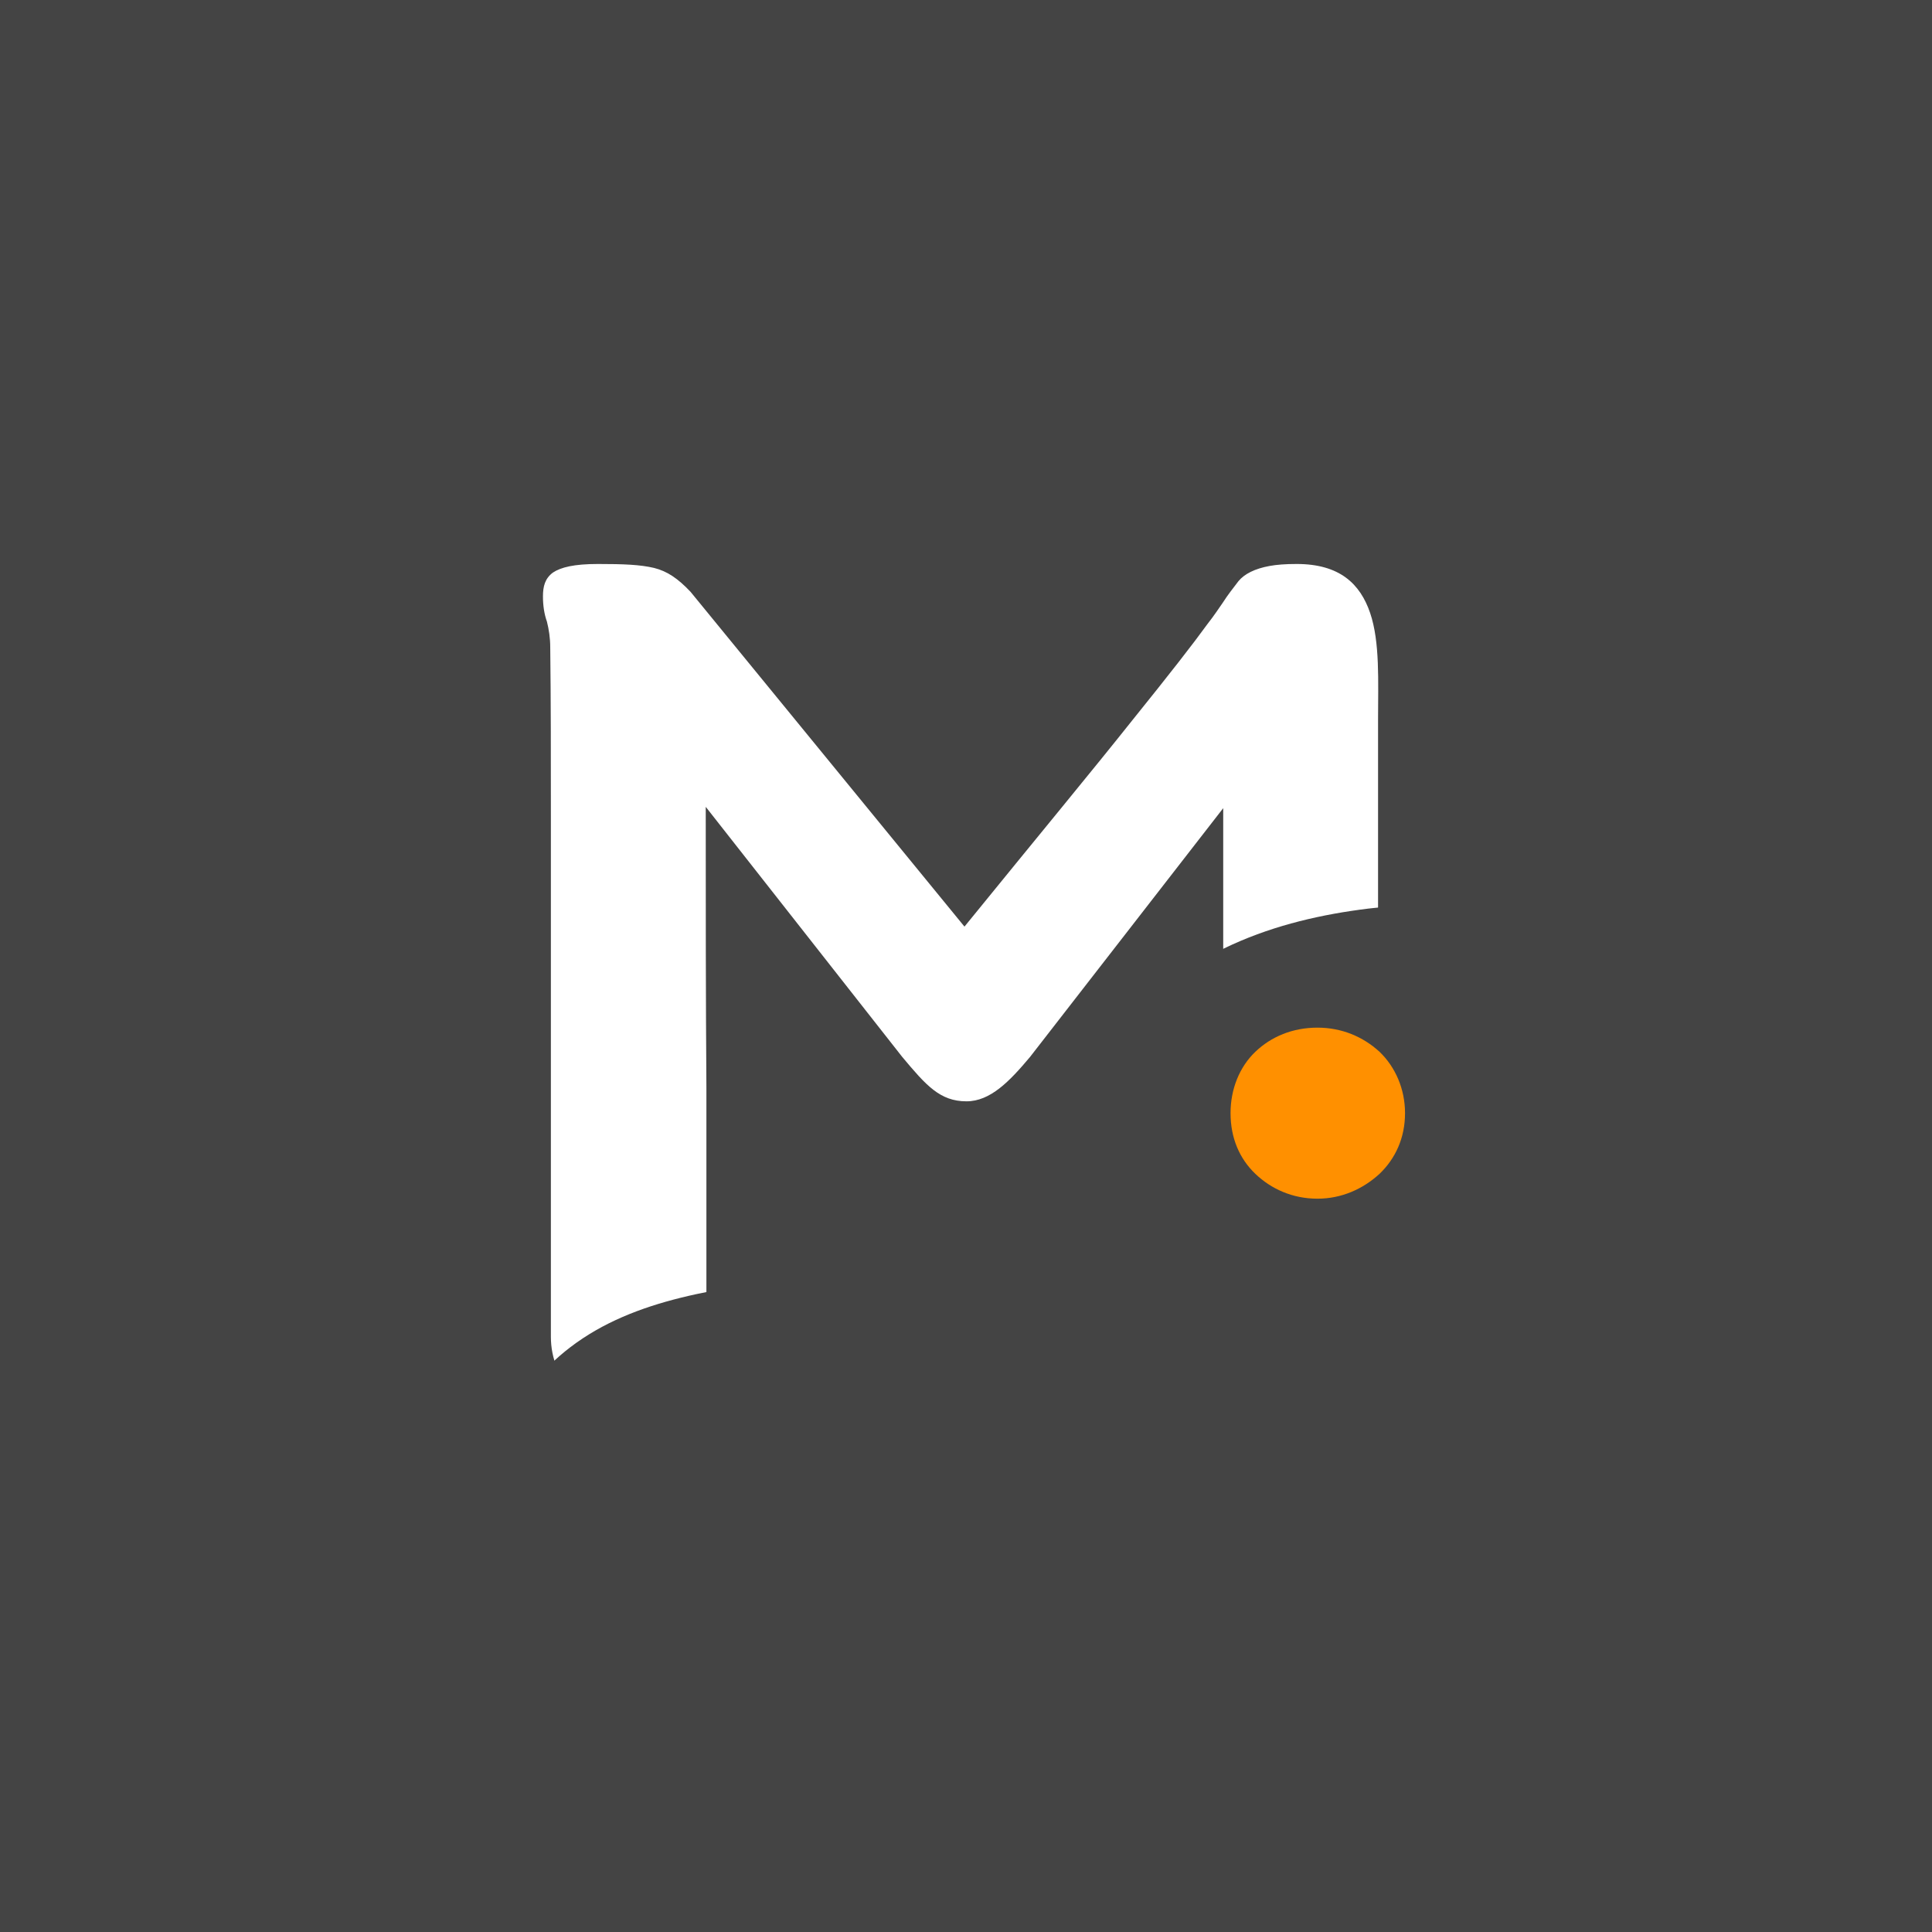 <svg xmlns="http://www.w3.org/2000/svg" xmlns:xlink="http://www.w3.org/1999/xlink" width="500"
  zoomAndPan="magnify"
  viewBox="0 0 375 375" height="500" preserveAspectRatio="xMidYMid meet" version="1.0">
  <defs>
    <clipPath id="74a76c74e7">
      <path d="M 94 144 L 375 144 L 375 352 L 94 352 Z M 94 144 " clip-rule="nonzero" />
    </clipPath>
    <clipPath id="dfccf7f449">
      <path
        d="M 75.633 190.832 L 346.441 144.648 L 374.754 310.668 L 103.945 356.852 Z M 75.633 190.832 "
        clip-rule="nonzero" />
    </clipPath>
    <clipPath id="c23bfc2fae">
      <path
        d="M 401.07 135.332 L 76.098 190.754 L 106.418 368.547 L 431.391 313.125 Z M 401.07 135.332 "
        clip-rule="nonzero" />
    </clipPath>
  </defs>
  <rect x="-37.5" width="450" fill="#ffffff" y="-37.5" height="450" fill-opacity="1" />
  <rect x="-37.5" width="450" fill="#ffffff" y="-37.5" height="450" fill-opacity="1" />

  <!-- BACKGROUND -->
  <rect x="-37.5" width="450" fill="#444444" y="-37.5" height="450" fill-opacity="1" />
  <path fill="#ffffff"
    d="M 175.133 205.16 C 179.754 210.684 182.453 213.766 187.59 213.766 C 192.215 213.766 195.938 209.91 199.922 205.16 L 237.426 156.863 L 237.426 259.492 C 237.426 264.758 239.48 268.48 242.562 270.922 C 245.52 273.492 249.242 274.648 252.324 274.648 C 256.82 274.648 260.676 272.848 263.371 270.152 C 265.941 267.453 267.48 263.602 267.48 259.492 L 267.48 139.652 C 267.48 132.332 267.867 124.625 265.941 118.973 C 264.016 113.324 260.031 109.469 251.684 109.469 C 249.5 109.469 247.832 109.598 246.418 109.855 C 243.59 110.367 241.535 111.395 240.379 112.809 C 239.223 114.352 238.453 115.25 237.297 117.047 C 236.656 117.945 235.758 119.359 234.344 121.156 C 231.645 124.883 227.152 130.664 219.699 139.91 C 212.25 149.285 201.719 162.004 187.203 179.855 L 134.027 114.863 C 131.59 112.293 129.535 110.883 126.965 110.238 C 124.266 109.598 121.055 109.469 116.047 109.469 C 111.422 109.469 108.855 110.109 107.312 111.141 C 105.773 112.293 105.387 113.836 105.387 115.762 C 105.387 117.562 105.645 119.23 106.156 120.645 C 106.543 122.184 106.801 123.855 106.801 125.652 C 106.926 135.801 106.926 146.719 106.926 158.148 L 106.926 259.492 C 106.926 263.73 108.598 267.582 111.293 270.281 C 113.863 272.977 117.715 274.648 121.957 274.648 C 126.449 274.648 130.176 272.848 132.875 270.152 C 135.57 267.453 137.113 263.602 137.113 259.492 L 137.113 211.195 C 136.984 193.855 136.984 175.746 136.984 156.609 Z M 175.133 205.16 "
    fill-opacity="1" fill-rule="nonzero" />
  <g clip-path="url(#74a76c74e7)">
    <g clip-path="url(#dfccf7f449)">
      <g clip-path="url(#c23bfc2fae)">
        <path fill="#444444"
          d="M 357.09 142.832 C 342.242 145.461 343.254 163.133 321.656 172.824 C 306.656 179.555 261.59 167.332 230.012 188.422 C 211.438 200.824 213.039 218.816 199.082 232.723 C 177.82 253.906 135.793 242.359 110.727 261.473 C 87.555 279.141 90.23 314.336 112.895 333.621 C 148.547 363.969 226.156 348.547 251.602 343.492 C 268.891 340.055 365.18 320.922 401.48 260.465 C 428.375 215.668 406.344 174.836 386.746 156.25 C 381.988 151.734 369.898 140.57 357.09 142.832 Z M 357.09 142.832 "
          fill-opacity="1" fill-rule="nonzero" />
      </g>
    </g>
  </g>

  <!-- POINT -->
  <path fill="#ff9000"
    d="M 238.848 216.062 C 238.848 220.883 240.586 224.898 243.664 227.844 C 246.746 230.789 250.895 232.664 255.715 232.664 C 260.398 232.664 264.551 230.789 267.762 227.844 C 270.84 224.898 272.715 220.883 272.715 216.062 C 272.715 211.379 270.84 207.094 267.762 204.148 C 264.551 201.203 260.398 199.465 255.715 199.465 C 250.895 199.465 246.746 201.203 243.664 204.148 C 240.586 207.094 238.848 211.379 238.848 216.062 Z M 238.848 216.062 "
    fill-opacity="1" fill-rule="nonzero" />
</svg>